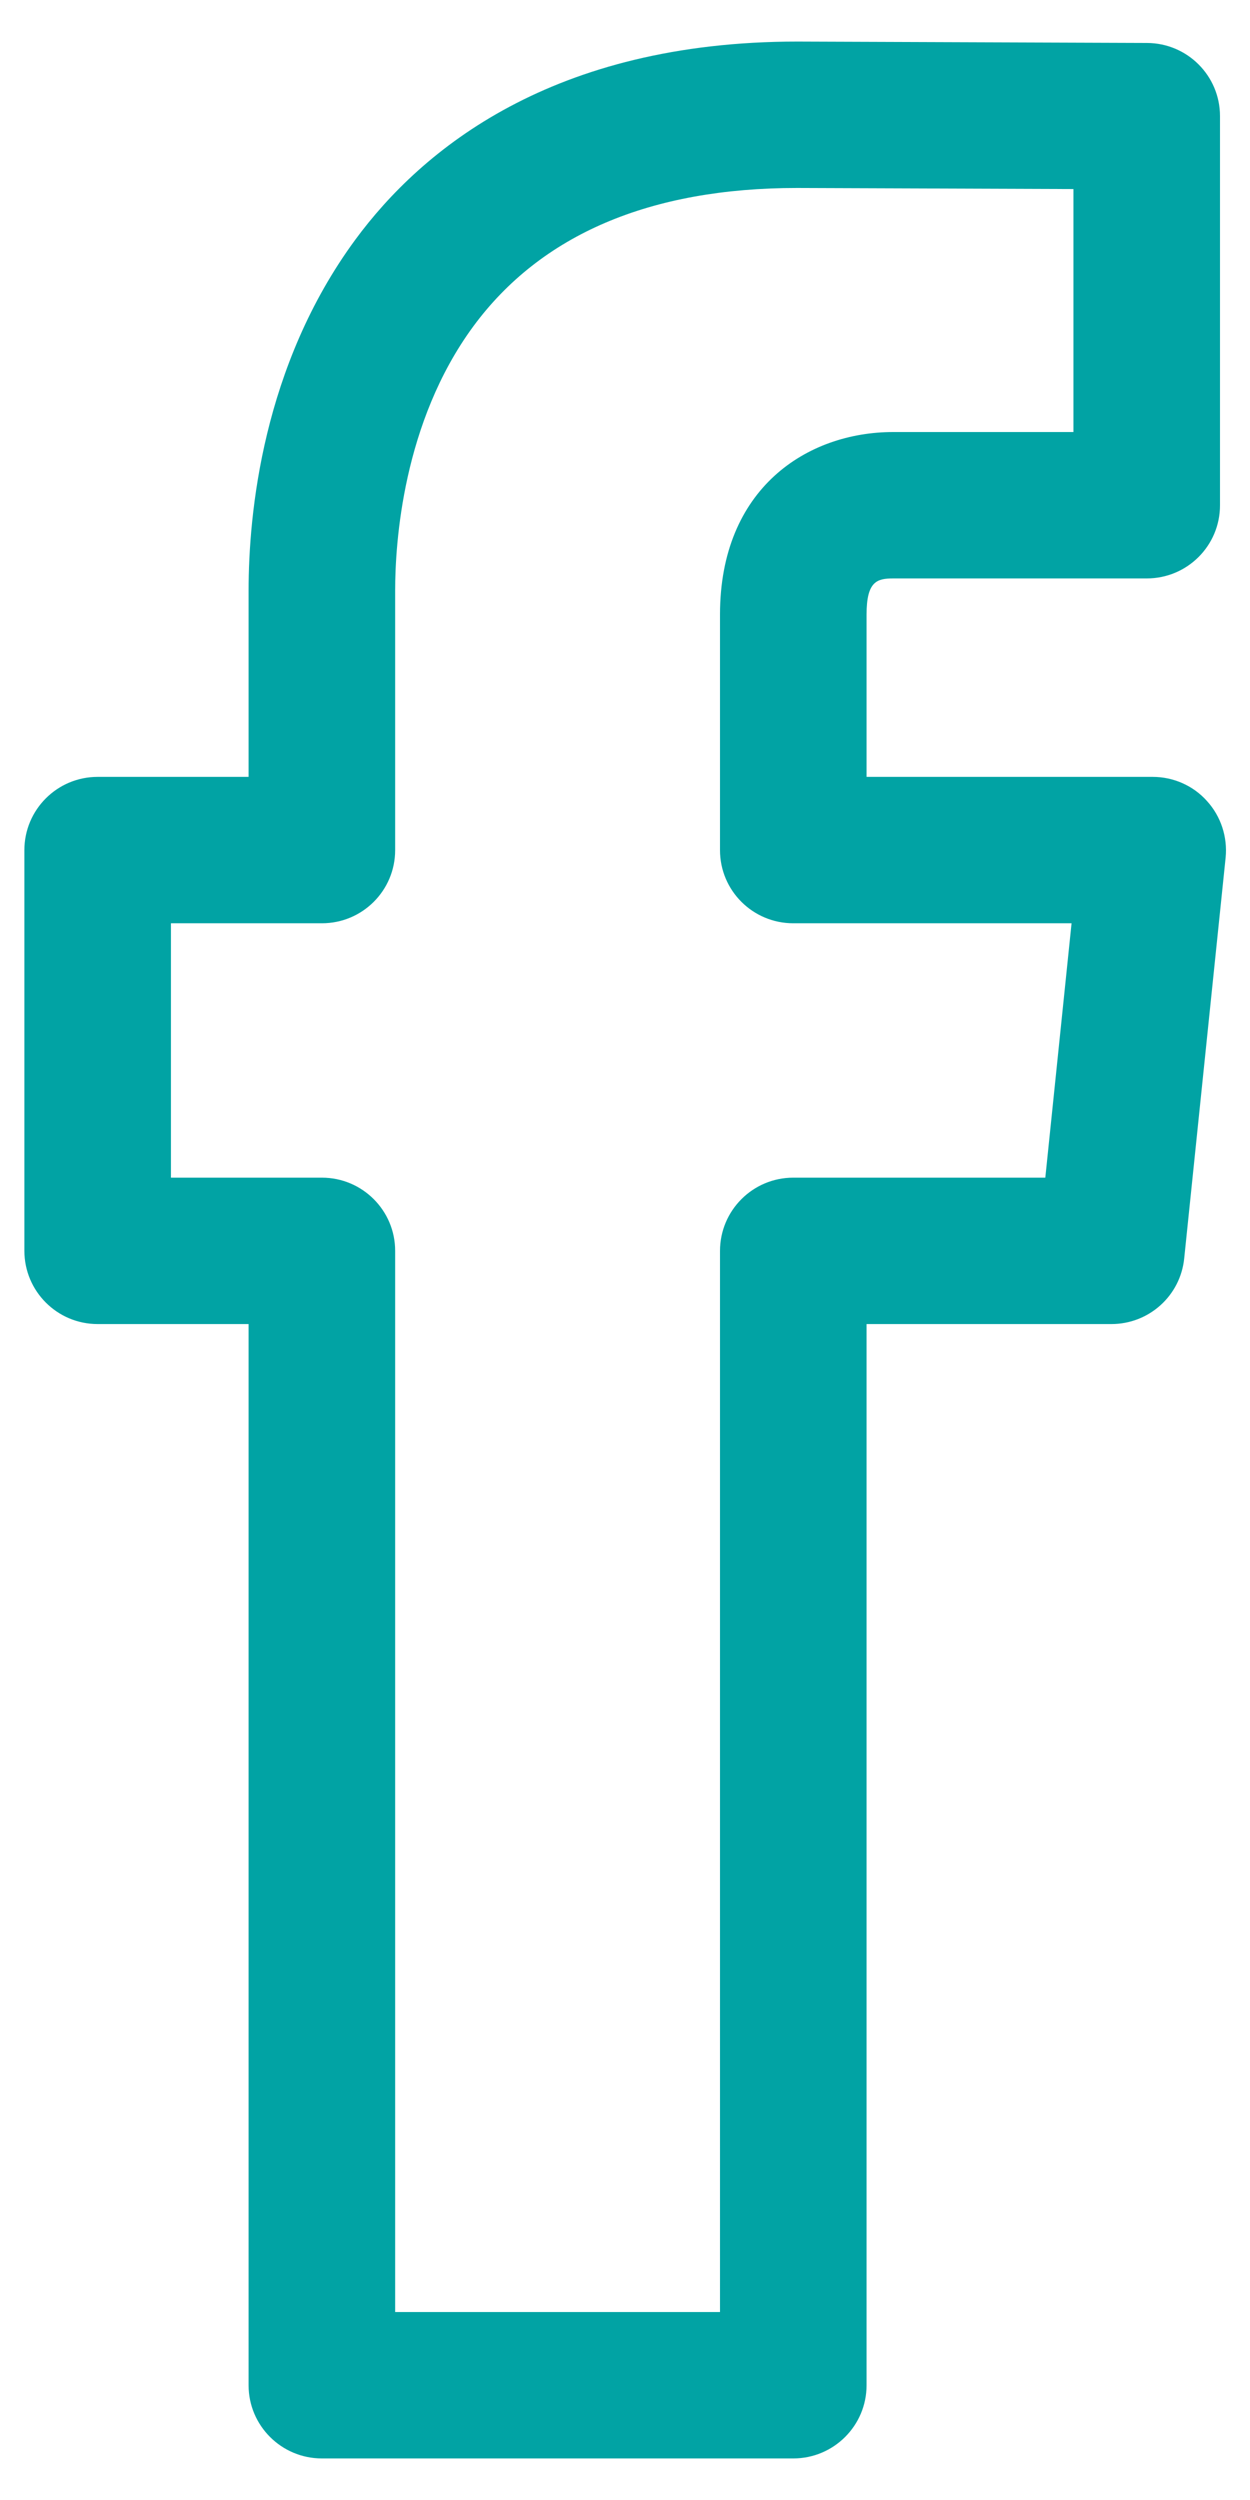 <svg width="8" height="16" viewBox="0 0 8 16" fill="none" xmlns="http://www.w3.org/2000/svg">
<path d="M2.06 15.734H5.077C5.336 15.734 5.546 15.524 5.546 15.266V8.474H7.113C7.353 8.474 7.555 8.293 7.579 8.053L7.844 5.489C7.857 5.357 7.814 5.225 7.725 5.127C7.637 5.028 7.51 4.972 7.377 4.972H5.546V3.933C5.546 3.719 5.614 3.702 5.717 3.702H7.339C7.598 3.702 7.808 3.493 7.808 3.234V0.743C7.808 0.485 7.599 0.276 7.341 0.275L5.104 0.266C3.537 0.266 2.7 0.955 2.274 1.534C1.68 2.342 1.591 3.288 1.591 3.78V4.972H0.625C0.366 4.972 0.156 5.182 0.156 5.441V8.005C0.156 8.264 0.366 8.474 0.625 8.474H1.591V15.266C1.591 15.524 1.801 15.734 2.06 15.734ZM1.094 7.537V5.909H2.06C2.319 5.909 2.529 5.7 2.529 5.441V3.78C2.529 3.477 2.577 2.704 3.029 2.089C3.462 1.501 4.16 1.203 5.102 1.203L6.87 1.21V2.765H5.717C5.165 2.765 4.608 3.126 4.608 3.933V5.441C4.608 5.7 4.818 5.909 5.077 5.909H6.858L6.69 7.537H5.077C4.818 7.537 4.608 7.747 4.608 8.006V14.797H2.529V8.005C2.529 7.747 2.319 7.537 2.06 7.537H1.094Z" fill="#01A3A4"/>
</svg>
